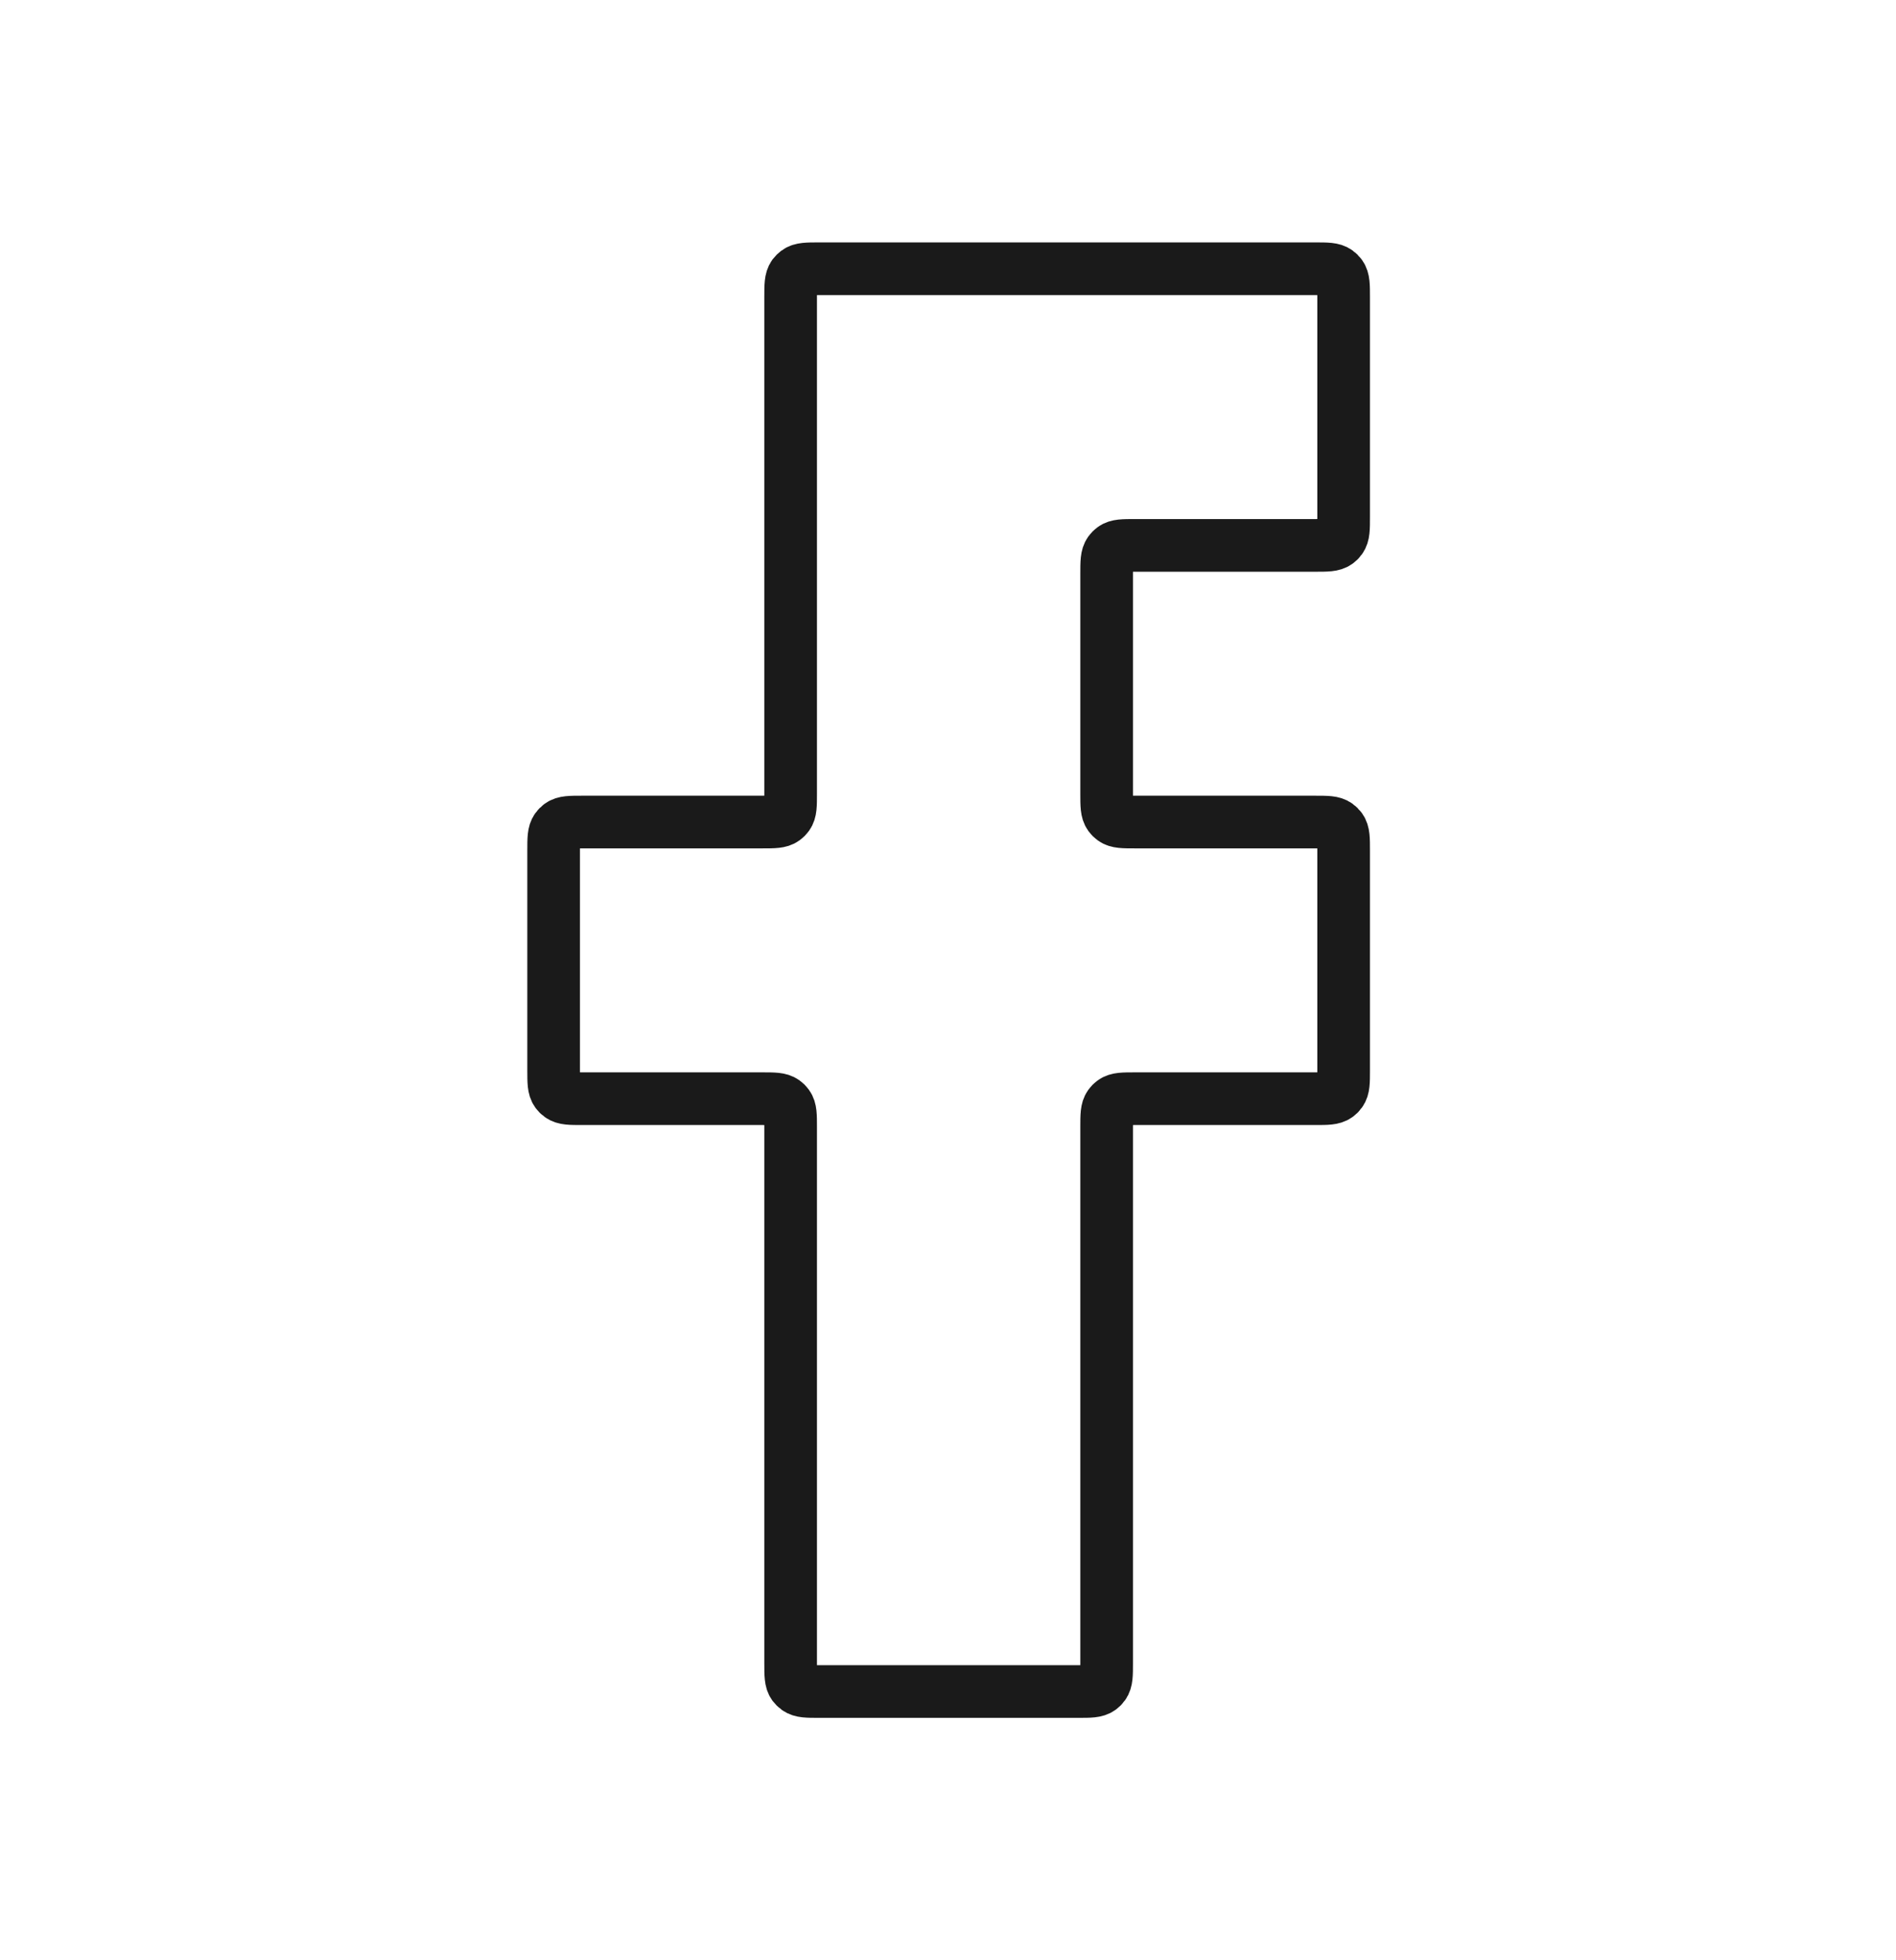 <svg width="30" height="31" viewBox="0 0 30 31" fill="none" xmlns="http://www.w3.org/2000/svg">
<path d="M12.96 26.75H17.06C17.247 26.75 17.341 26.75 17.407 26.702C17.428 26.687 17.447 26.668 17.462 26.647C17.51 26.581 17.51 26.488 17.51 26.3V17.825C17.51 17.637 17.51 17.544 17.558 17.478C17.573 17.457 17.592 17.438 17.613 17.423C17.678 17.375 17.772 17.375 17.96 17.375H20.81C20.997 17.375 21.091 17.375 21.157 17.327C21.178 17.312 21.197 17.293 21.212 17.272C21.26 17.206 21.26 17.113 21.26 16.925V13.45C21.26 13.262 21.26 13.169 21.212 13.103C21.197 13.082 21.178 13.063 21.157 13.048C21.091 13 20.997 13 20.81 13H17.96C17.772 13 17.678 13 17.613 12.952C17.592 12.937 17.573 12.918 17.558 12.897C17.51 12.831 17.51 12.738 17.51 12.55V9.075C17.51 8.888 17.51 8.794 17.558 8.728C17.573 8.707 17.592 8.688 17.613 8.673C17.678 8.625 17.772 8.625 17.96 8.625H20.81C20.997 8.625 21.091 8.625 21.157 8.577C21.178 8.562 21.197 8.543 21.212 8.522C21.26 8.456 21.26 8.362 21.26 8.175V4.7C21.26 4.513 21.26 4.419 21.212 4.353C21.197 4.332 21.178 4.313 21.157 4.298C21.091 4.25 20.997 4.25 20.81 4.25H12.96C12.772 4.25 12.678 4.25 12.613 4.298C12.592 4.313 12.573 4.332 12.557 4.353C12.51 4.419 12.51 4.513 12.51 4.7V12.55C12.51 12.738 12.51 12.831 12.462 12.897C12.447 12.918 12.428 12.937 12.407 12.952C12.341 13 12.247 13 12.06 13H9.21C9.022 13 8.929 13 8.863 13.048C8.842 13.063 8.823 13.082 8.808 13.103C8.76 13.169 8.76 13.262 8.76 13.45V16.925C8.76 17.113 8.76 17.206 8.808 17.272C8.823 17.293 8.842 17.312 8.863 17.327C8.929 17.375 9.022 17.375 9.21 17.375H12.06C12.247 17.375 12.341 17.375 12.407 17.423C12.428 17.438 12.447 17.457 12.462 17.478C12.51 17.544 12.51 17.637 12.51 17.825V26.3C12.51 26.488 12.51 26.581 12.557 26.647C12.573 26.668 12.592 26.687 12.613 26.702C12.678 26.75 12.772 26.75 12.96 26.75Z" stroke="#1A1A1A" stroke-width="0.833" stroke-linejoin="round"/>
</svg>

